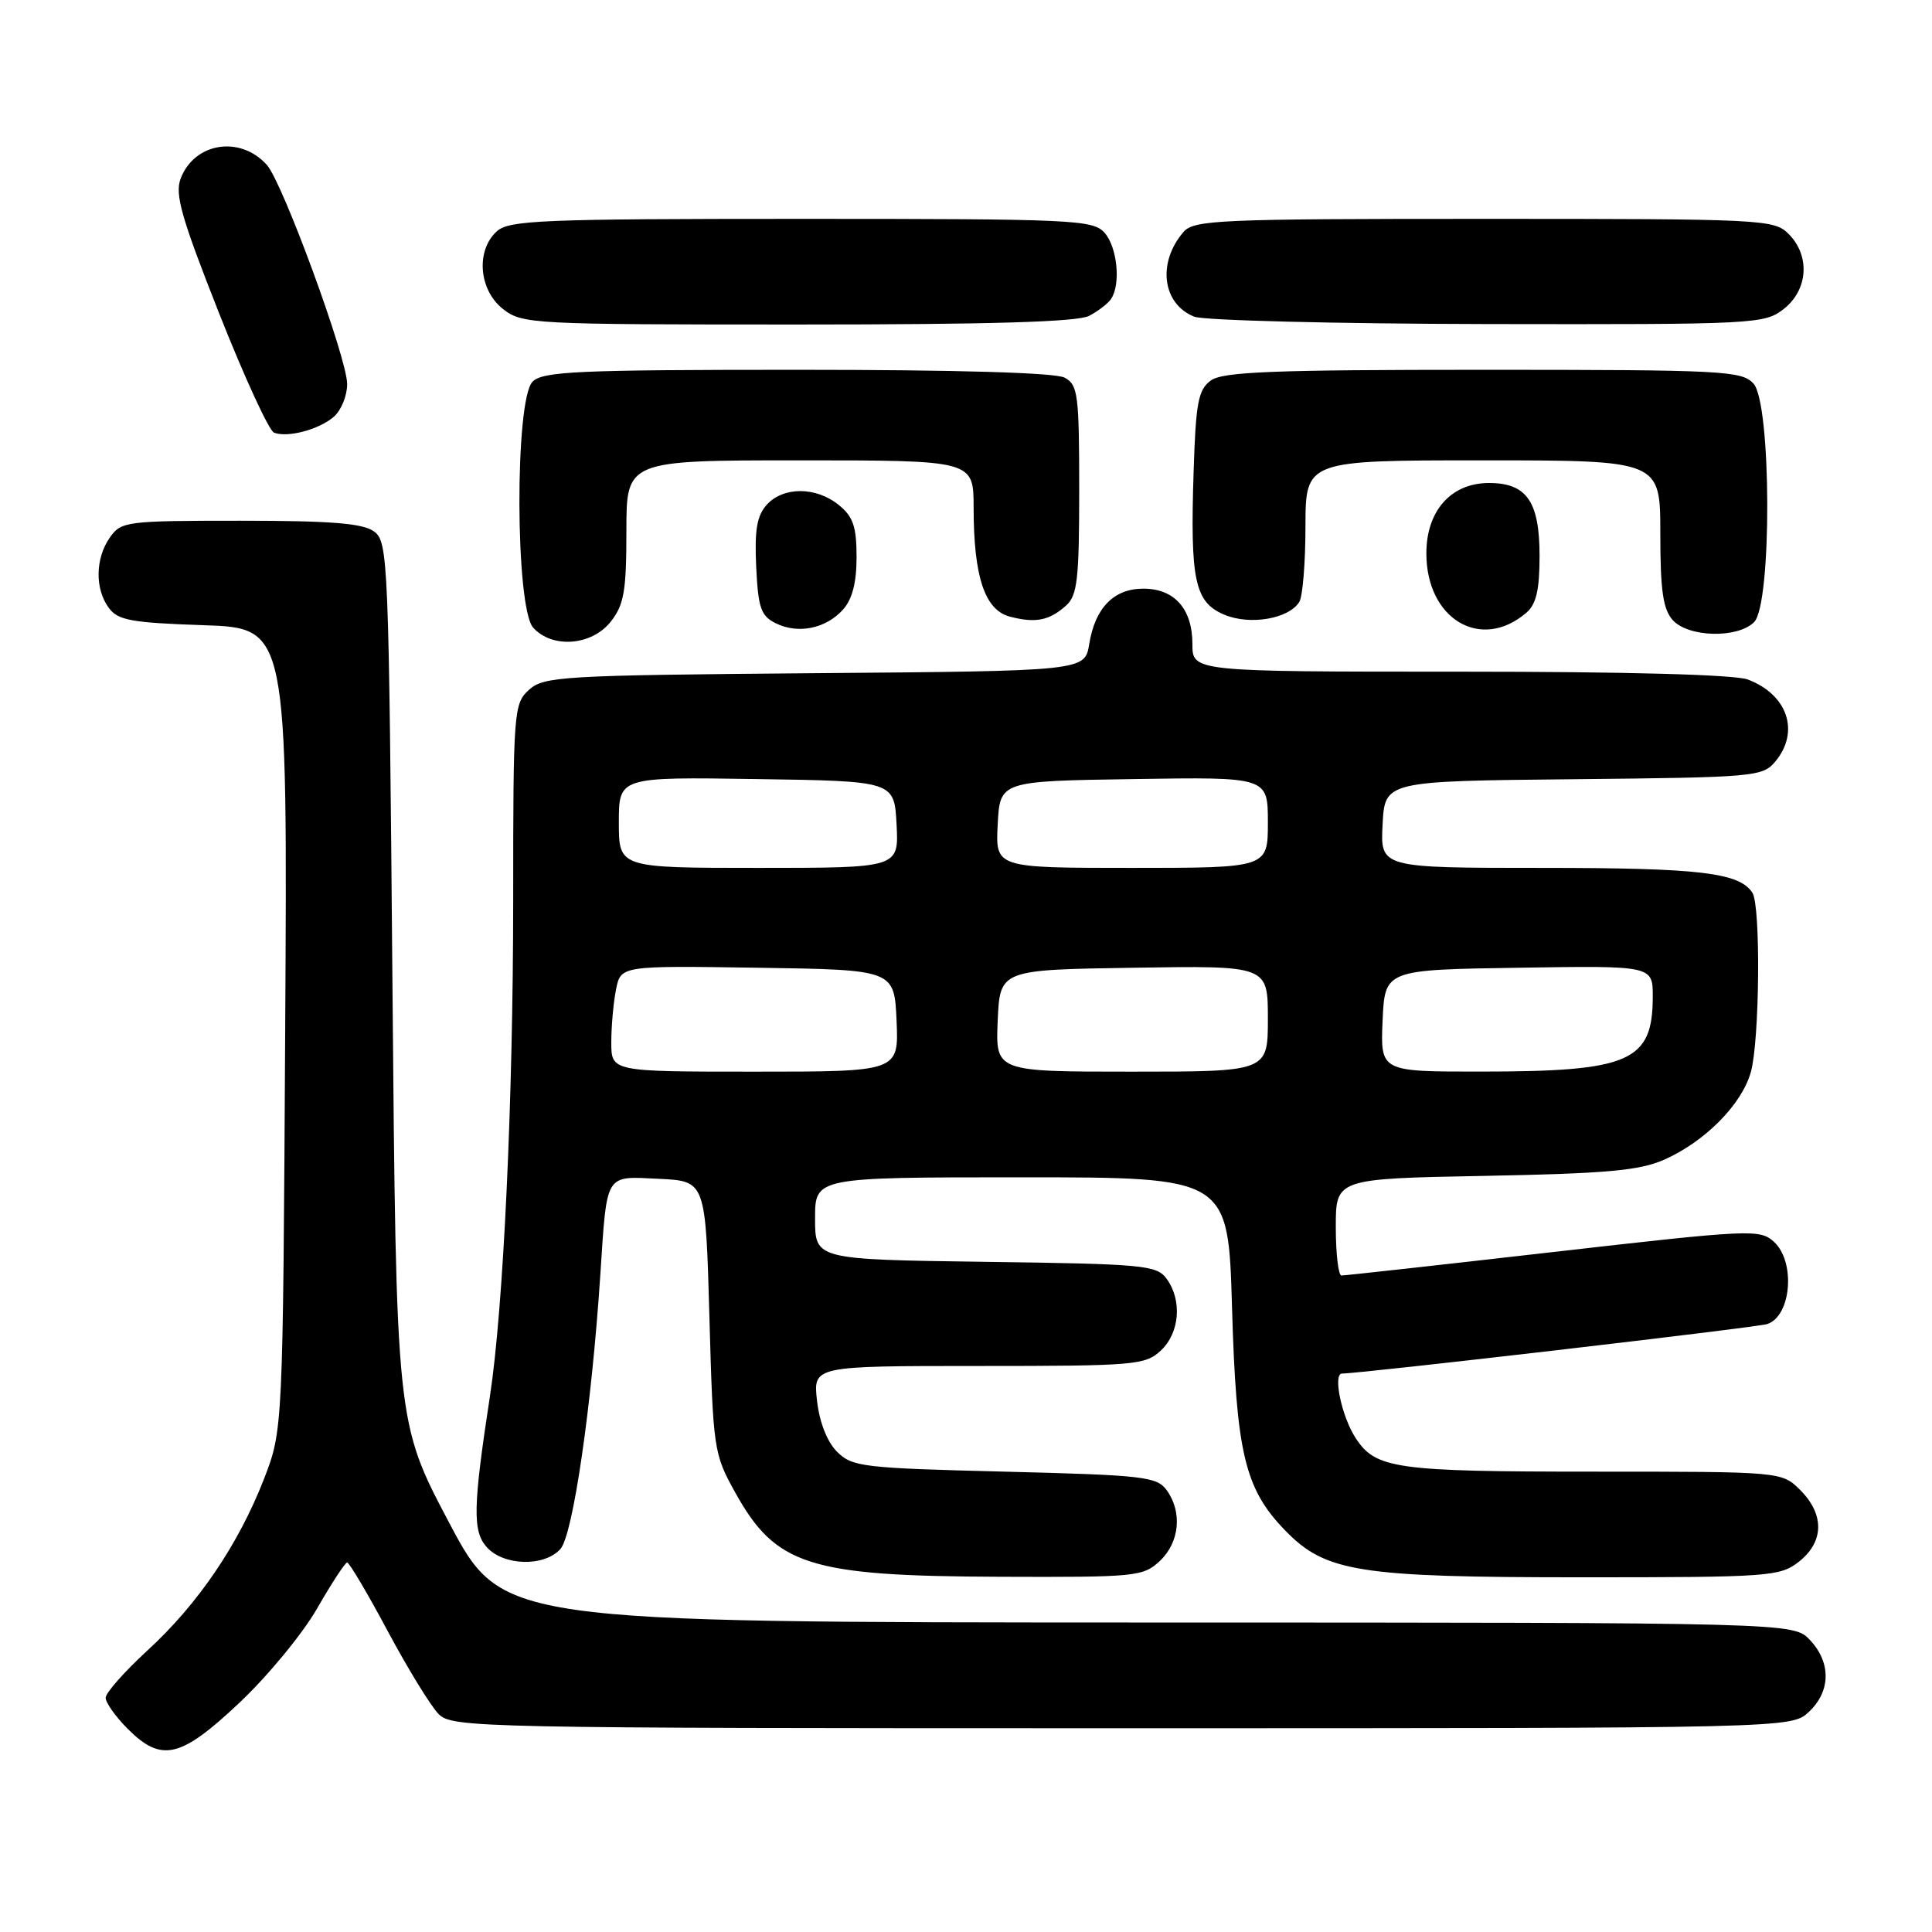 <?xml version="1.0" encoding="UTF-8" standalone="no"?>
<!DOCTYPE svg PUBLIC "-//W3C//DTD SVG 1.1//EN" "http://www.w3.org/Graphics/SVG/1.1/DTD/svg11.dtd" >
<svg xmlns="http://www.w3.org/2000/svg" xmlns:xlink="http://www.w3.org/1999/xlink" version="1.1" viewBox="0 0 256 256">
 <g >
 <path fill="currentColor"
d=" M 31.76 225.59 C 35.50 222.06 40.12 216.45 42.03 213.11 C 43.94 209.78 45.73 207.05 46.00 207.04 C 46.27 207.03 48.70 211.12 51.38 216.14 C 54.06 221.15 57.10 226.10 58.13 227.13 C 59.93 228.93 63.36 229.00 148.69 229.00 C 237.37 229.00 237.37 229.00 239.69 226.83 C 242.59 224.10 242.65 220.32 239.83 217.31 C 237.65 215.00 237.65 215.00 152.08 214.99 C 66.50 214.97 66.50 214.97 59.50 201.74 C 52.50 188.50 52.50 188.50 52.00 130.17 C 51.52 73.89 51.43 71.79 49.56 70.42 C 48.08 69.34 43.89 69.00 31.87 69.00 C 16.72 69.00 16.05 69.09 14.56 71.22 C 12.62 73.99 12.56 78.01 14.41 80.54 C 15.61 82.19 17.38 82.52 26.95 82.84 C 38.10 83.22 38.10 83.22 37.79 136.36 C 37.49 189.50 37.49 189.50 34.96 196.02 C 31.57 204.70 26.20 212.60 19.50 218.73 C 16.48 221.51 14.00 224.31 14.00 224.97 C 14.00 225.62 15.32 227.47 16.92 229.08 C 21.41 233.57 23.93 232.98 31.76 225.59 Z  M 153.69 206.83 C 156.31 204.36 156.69 200.33 154.58 197.44 C 153.28 195.66 151.49 195.46 133.11 195.00 C 114.30 194.53 112.92 194.37 110.91 192.36 C 109.60 191.05 108.58 188.45 108.26 185.61 C 107.74 181.00 107.74 181.00 129.68 181.00 C 150.38 181.00 151.75 180.88 153.81 178.96 C 156.32 176.62 156.67 172.30 154.58 169.44 C 153.26 167.64 151.59 167.48 130.58 167.20 C 108.00 166.89 108.00 166.89 108.00 161.45 C 108.00 156.00 108.00 156.00 135.37 156.00 C 162.75 156.00 162.75 156.00 163.25 173.25 C 163.81 192.53 164.93 197.27 170.27 202.77 C 175.63 208.31 179.97 209.00 209.55 209.00 C 234.52 209.00 235.85 208.90 238.37 206.93 C 241.70 204.30 241.77 200.68 238.55 197.45 C 236.09 195.00 236.09 195.00 211.09 195.00 C 184.98 195.00 182.29 194.62 179.65 190.58 C 177.77 187.72 176.57 182.00 177.84 182.00 C 180.34 182.00 232.68 175.91 234.14 175.45 C 237.36 174.44 237.96 167.18 235.05 164.54 C 233.18 162.85 231.95 162.91 205.80 165.90 C 190.78 167.62 178.16 169.02 177.75 169.01 C 177.34 169.01 177.00 166.12 177.00 162.59 C 177.00 156.18 177.00 156.18 196.75 155.81 C 212.88 155.50 217.23 155.11 220.50 153.67 C 225.93 151.27 230.81 146.33 232.00 142.04 C 233.16 137.89 233.32 120.04 232.21 118.31 C 230.51 115.63 225.25 115.00 204.38 115.00 C 182.90 115.00 182.90 115.00 183.20 109.25 C 183.50 103.50 183.50 103.50 208.50 103.25 C 232.57 103.01 233.57 102.92 235.25 100.89 C 238.52 96.95 236.87 92.04 231.60 90.04 C 229.90 89.39 215.53 89.00 193.43 89.00 C 158.00 89.00 158.00 89.00 158.00 85.33 C 158.00 80.68 155.62 78.00 151.50 78.00 C 147.59 78.00 145.11 80.53 144.33 85.33 C 143.75 88.91 143.75 88.91 107.98 89.20 C 74.44 89.48 72.08 89.62 70.10 91.40 C 68.07 93.25 68.00 94.15 68.00 119.40 C 67.99 145.96 66.71 173.27 64.92 185.00 C 62.67 199.69 62.60 202.91 64.51 205.02 C 66.76 207.50 72.12 207.63 74.26 205.25 C 75.92 203.39 78.40 186.36 79.54 169.00 C 80.45 155.24 80.07 155.86 87.33 156.20 C 93.50 156.50 93.50 156.50 94.00 174.50 C 94.49 192.05 94.57 192.63 97.40 197.73 C 102.78 207.44 107.17 208.84 132.44 208.93 C 150.55 209.00 151.47 208.91 153.69 206.83 Z  M 80.93 82.37 C 82.69 80.13 83.00 78.33 83.00 70.37 C 83.00 61.00 83.00 61.00 106.00 61.00 C 129.00 61.00 129.00 61.00 129.01 67.25 C 129.01 76.39 130.48 80.82 133.79 81.70 C 137.19 82.60 139.03 82.24 141.25 80.25 C 142.76 78.91 143.00 76.77 143.00 64.88 C 143.00 52.25 142.83 50.98 141.07 50.04 C 139.84 49.38 126.81 49.00 105.64 49.00 C 76.52 49.00 71.94 49.21 70.57 50.57 C 68.19 52.95 68.27 80.53 70.65 83.17 C 73.19 85.97 78.41 85.56 80.93 82.37 Z  M 111.69 80.79 C 112.93 79.42 113.50 77.21 113.50 73.81 C 113.50 69.78 113.05 68.46 111.14 66.91 C 108.13 64.47 103.80 64.46 101.60 66.88 C 100.29 68.33 99.97 70.23 100.20 75.11 C 100.46 80.55 100.82 81.61 102.78 82.58 C 105.73 84.05 109.41 83.31 111.69 80.79 Z  M 202.25 81.19 C 203.56 80.07 204.00 78.16 204.00 73.67 C 204.00 66.46 202.30 64.00 197.30 64.00 C 192.28 64.00 189.00 67.68 189.00 73.32 C 189.00 82.05 196.24 86.35 202.25 81.19 Z  M 232.43 82.43 C 234.80 80.06 234.73 53.47 232.35 50.83 C 230.80 49.13 228.35 49.00 196.54 49.00 C 168.64 49.00 162.03 49.26 160.44 50.42 C 158.77 51.64 158.45 53.33 158.16 62.51 C 157.69 76.92 158.31 79.81 162.23 81.45 C 165.62 82.88 170.74 82.01 172.16 79.77 C 172.61 79.07 172.98 74.56 172.98 69.75 C 173.00 61.00 173.00 61.00 196.50 61.00 C 220.00 61.00 220.00 61.00 220.00 70.67 C 220.00 78.27 220.36 80.73 221.65 82.17 C 223.73 84.46 230.24 84.62 232.43 82.43 Z  M 44.25 55.21 C 45.21 54.37 46.00 52.43 46.00 50.89 C 46.00 47.49 37.45 24.16 35.35 21.84 C 31.81 17.92 25.76 18.88 23.94 23.66 C 23.14 25.75 24.04 28.87 29.04 41.53 C 32.38 49.97 35.65 57.08 36.31 57.33 C 38.12 58.03 42.29 56.92 44.25 55.21 Z  M 144.32 41.85 C 145.52 41.22 146.83 40.21 147.23 39.60 C 148.54 37.64 148.04 32.71 146.35 30.83 C 144.80 29.12 142.22 29.00 106.17 29.00 C 71.74 29.00 67.46 29.18 65.83 30.65 C 63.03 33.19 63.44 38.41 66.63 40.93 C 69.19 42.94 70.36 43.00 105.70 43.00 C 131.22 43.00 142.79 42.66 144.32 41.85 Z  M 236.37 40.93 C 239.59 38.39 239.88 33.88 237.00 31.00 C 235.07 29.07 233.67 29.00 196.65 29.00 C 161.38 29.00 158.19 29.14 156.81 30.75 C 153.32 34.81 154.01 40.27 158.24 41.96 C 159.48 42.46 176.98 42.90 197.12 42.94 C 232.69 43.00 233.80 42.94 236.37 40.93 Z  M 81.00 138.12 C 81.00 135.99 81.28 132.83 81.63 131.10 C 82.26 127.96 82.26 127.96 100.38 128.23 C 118.50 128.50 118.50 128.50 118.80 135.25 C 119.09 142.00 119.09 142.00 100.05 142.00 C 81.00 142.00 81.00 142.00 81.00 138.12 Z  M 132.20 135.25 C 132.50 128.50 132.50 128.50 150.25 128.23 C 168.00 127.95 168.00 127.95 168.00 134.98 C 168.00 142.00 168.00 142.00 149.95 142.00 C 131.91 142.00 131.91 142.00 132.20 135.25 Z  M 183.20 135.25 C 183.50 128.50 183.50 128.50 201.25 128.23 C 219.00 127.95 219.00 127.95 219.00 132.04 C 219.00 140.67 215.98 141.99 196.20 141.99 C 182.91 142.00 182.91 142.00 183.20 135.25 Z  M 82.00 108.98 C 82.00 102.95 82.00 102.95 100.25 103.23 C 118.50 103.50 118.50 103.50 118.80 109.25 C 119.10 115.00 119.10 115.00 100.55 115.00 C 82.00 115.00 82.00 115.00 82.00 108.98 Z  M 132.20 109.25 C 132.50 103.50 132.50 103.50 150.25 103.23 C 168.00 102.95 168.00 102.95 168.00 108.98 C 168.00 115.00 168.00 115.00 149.95 115.00 C 131.90 115.00 131.90 115.00 132.20 109.25 Z "/>
</g>
</svg>